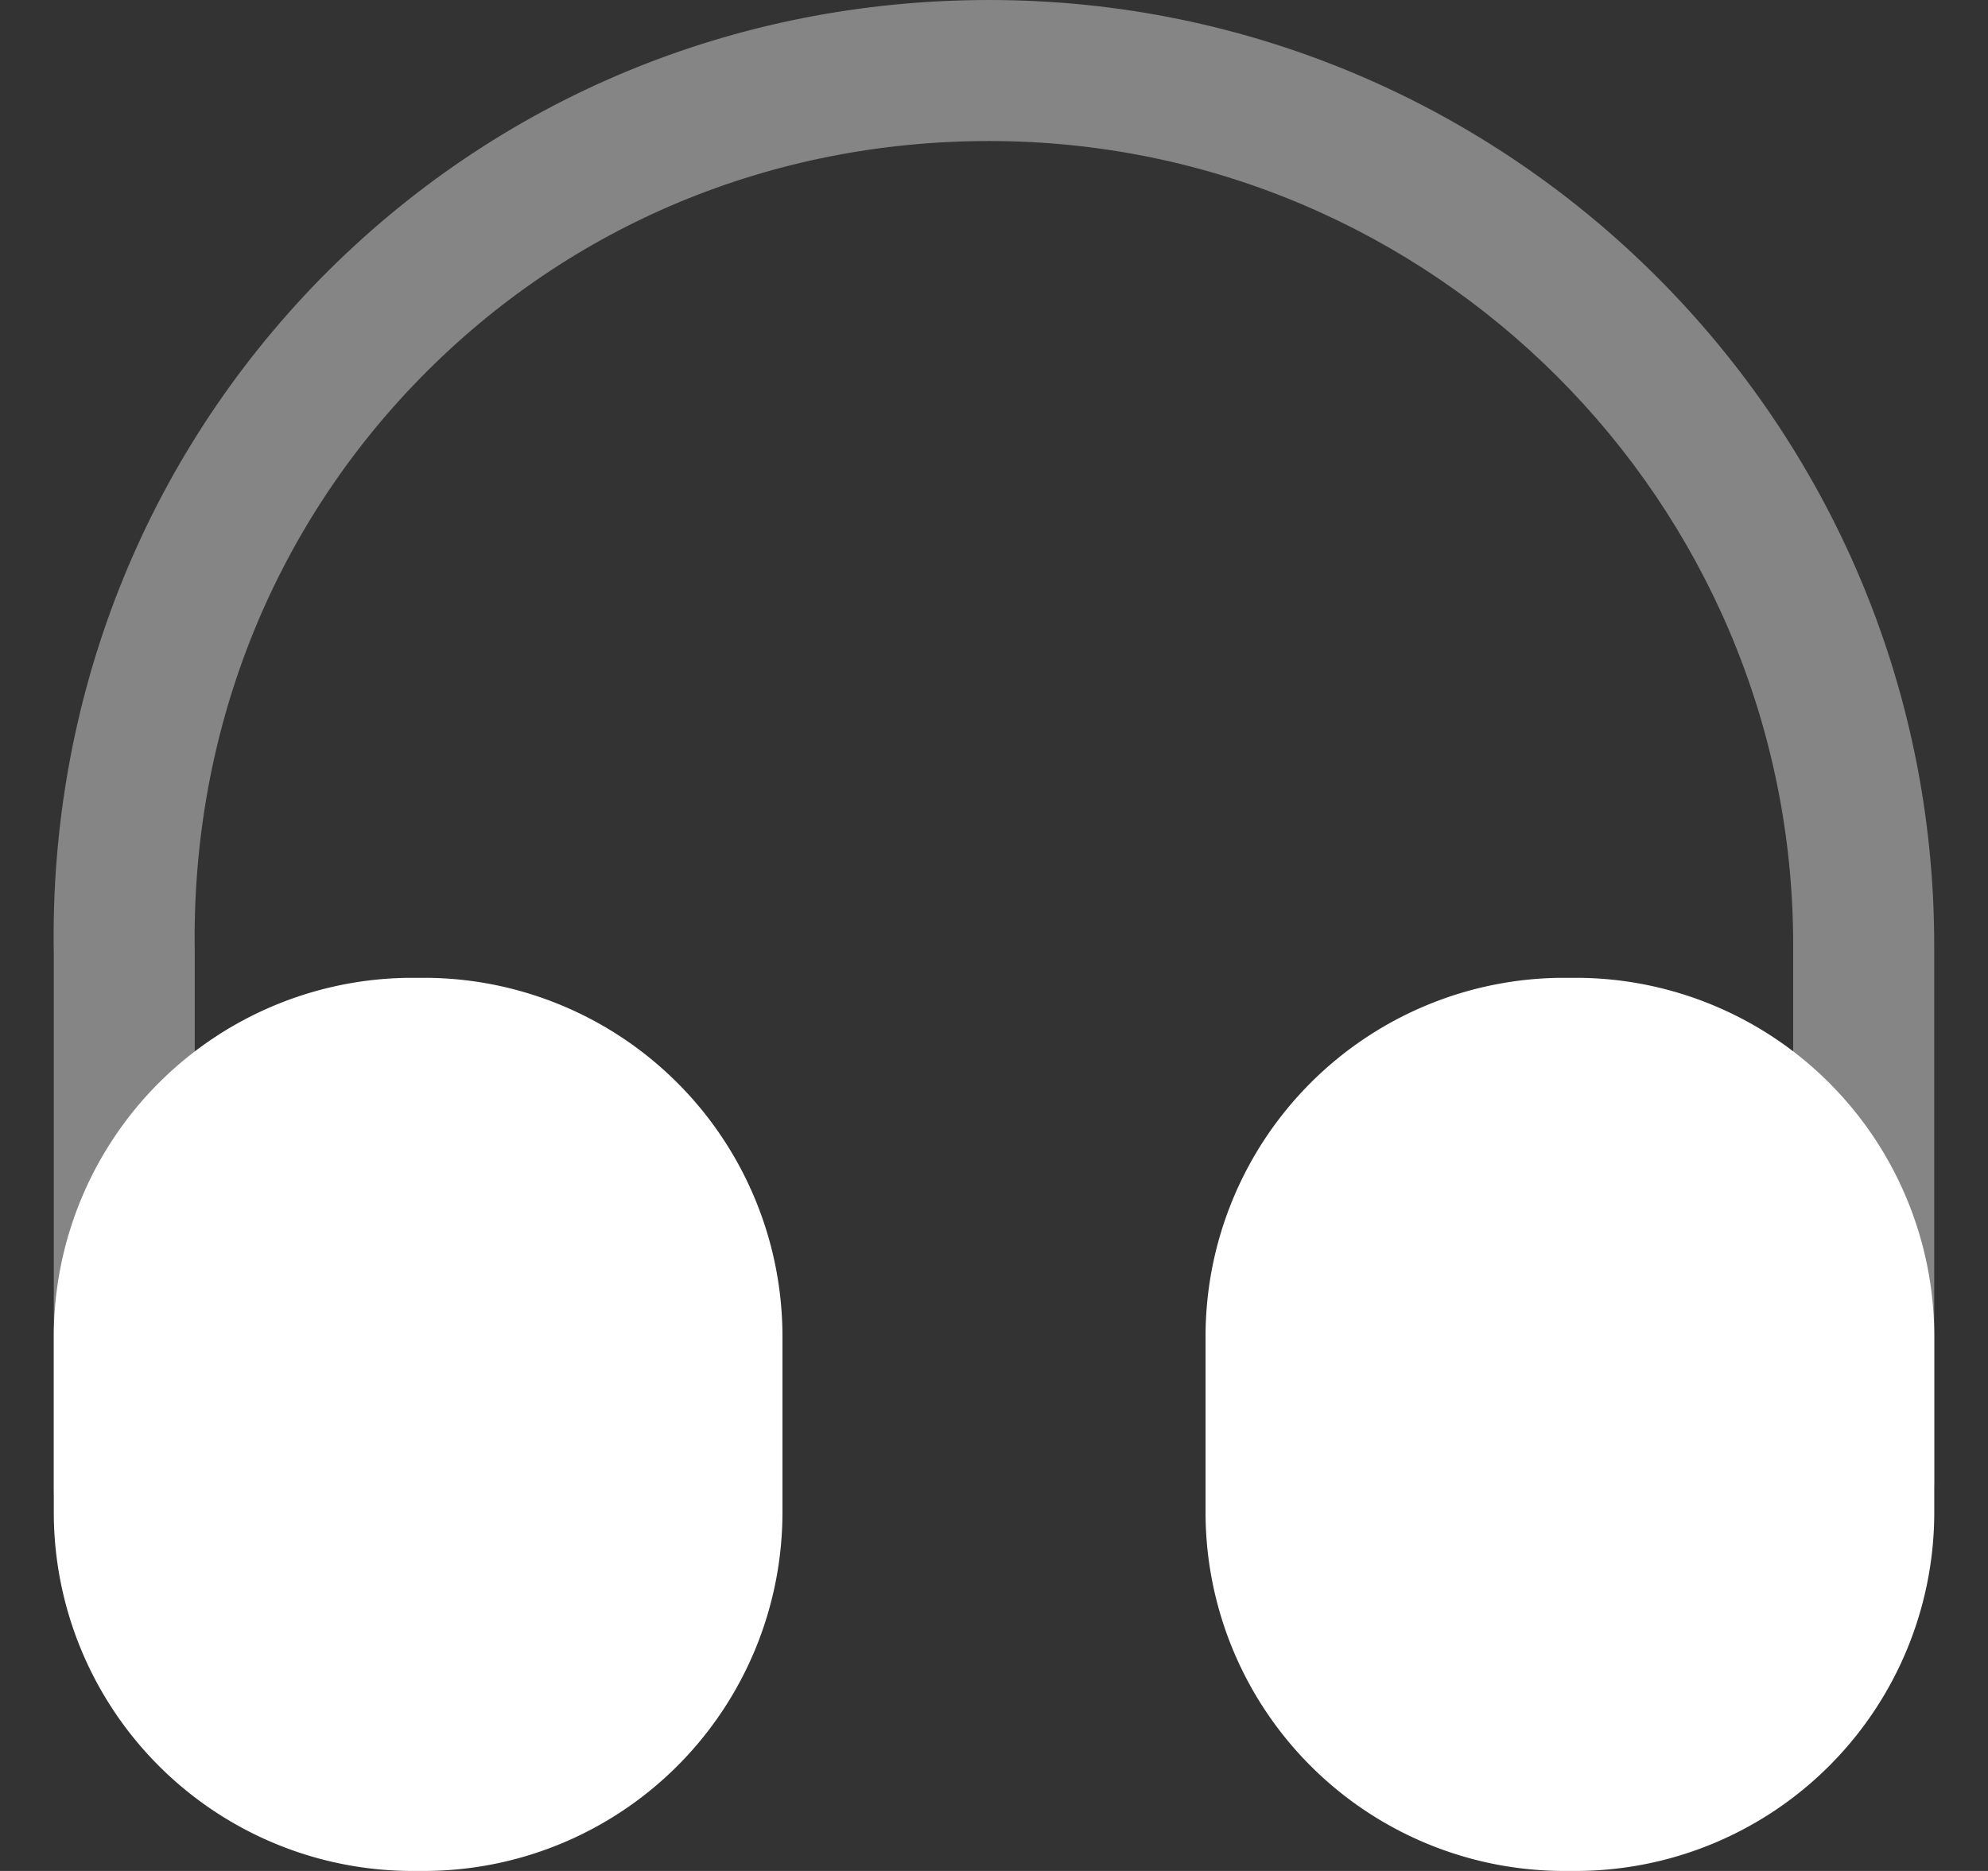 <svg xmlns="http://www.w3.org/2000/svg" width="34" height="32" fill="none" viewBox="0 0 34 32">
    <rect x="0" y="0" width="34" height="32" fill="#333333" stroke="none"/>
    <path fill="#fff"
        d="M2.126 26.694c-.66 0-1.206-.547-1.206-1.206v-9.166C.84 11.964 2.463 7.847 5.487 4.76 8.51 1.688 12.562 0 16.92 0c8.909 0 16.16 7.252 16.16 16.161v9.166c0 .66-.547 1.206-1.206 1.206-.66 0-1.206-.547-1.206-1.206v-9.166c0-7.574-6.16-13.749-13.75-13.749-3.714 0-7.155 1.431-9.712 4.036-2.573 2.621-3.94 6.111-3.875 9.842v9.182c0 .675-.531 1.222-1.206 1.222Z"
        opacity=".4" />
    <path fill="#fff"
        d="M7.255 16.724h-.209A6.135 6.135 0 0 0 .92 22.85v3.023A6.135 6.135 0 0 0 7.046 32h.21a6.135 6.135 0 0 0 6.126-6.127V22.85a6.135 6.135 0 0 0-6.127-6.126Zm19.699 0h-.209a6.135 6.135 0 0 0-6.127 6.126v3.023A6.135 6.135 0 0 0 26.745 32h.21a6.135 6.135 0 0 0 6.126-6.127V22.85a6.135 6.135 0 0 0-6.127-6.126Z" />
</svg>